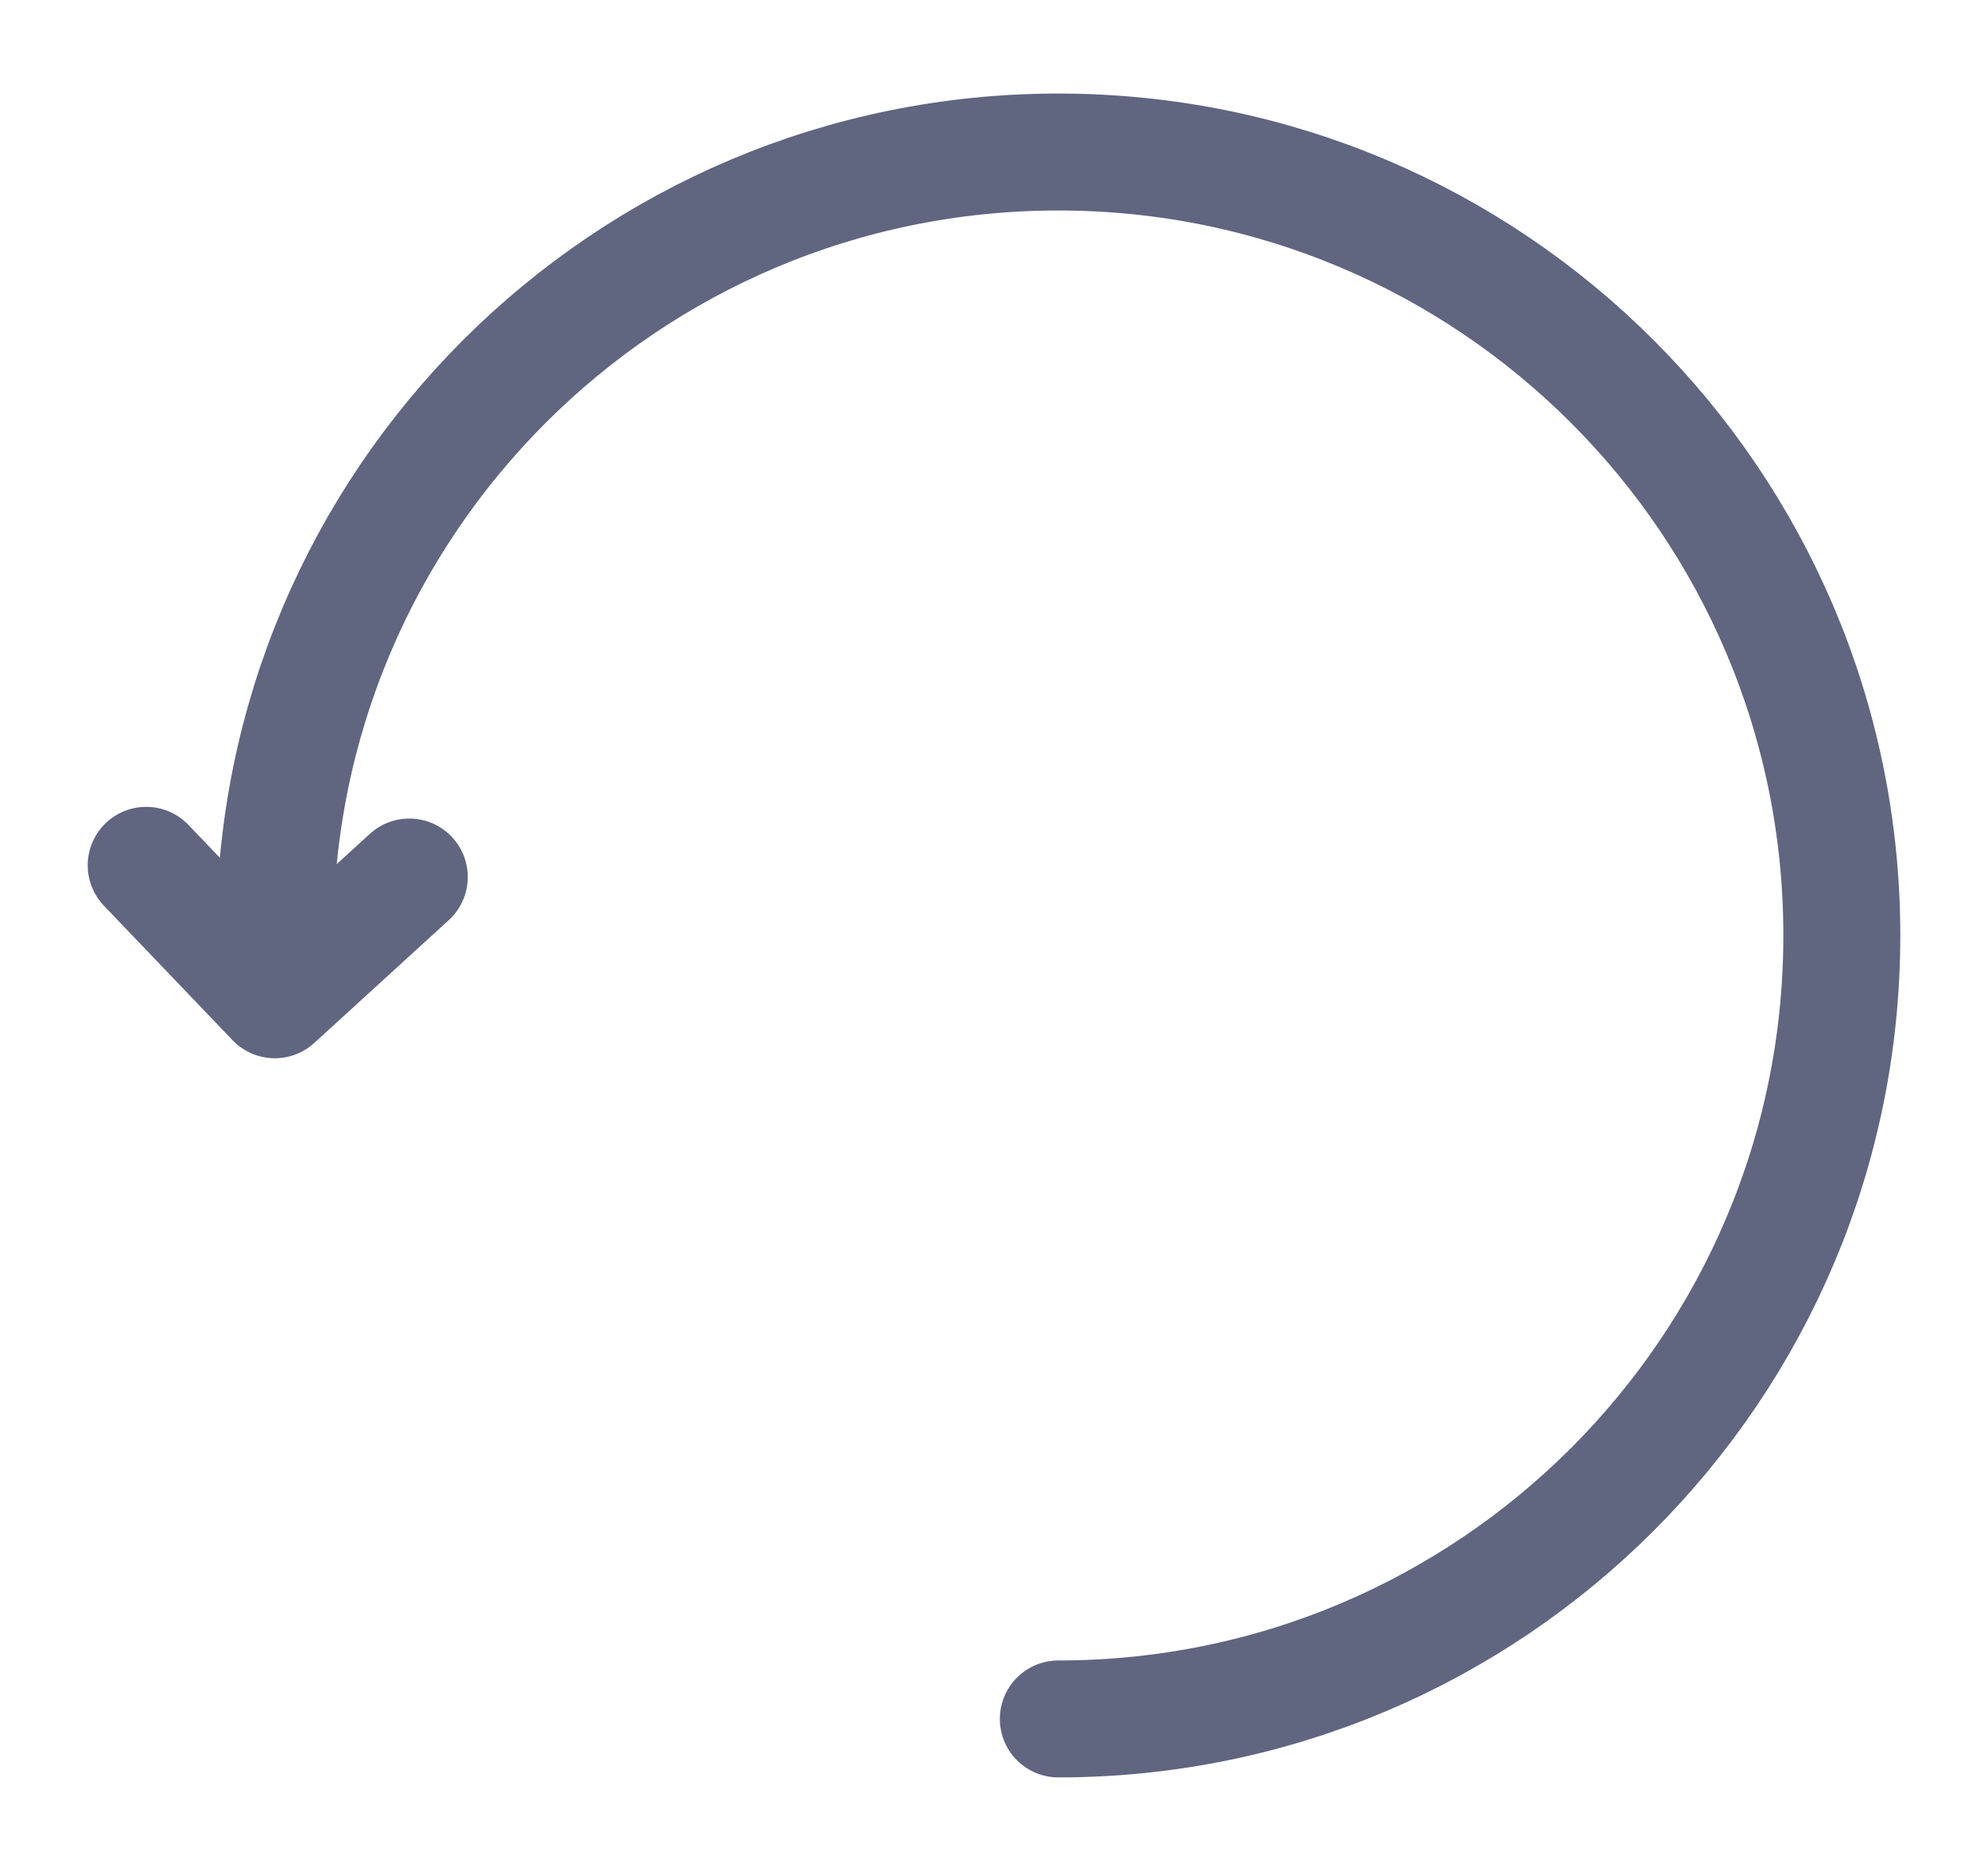 <svg width="17" height="16" viewBox="0 0 17 16" fill="none" xmlns="http://www.w3.org/2000/svg">
<path d="M9.05 14.7C12.75 14.7 15.75 11.7 15.75 8C15.75 4.3 12.75 1.3 9.05 1.3C5.35 1.3 2.35 4.3 2.35 8" stroke="#606580" stroke-miterlimit="10" stroke-linecap="round" stroke-linejoin="round"/>
<path d="M1.25 7.4L2.35 8.55L3.5 7.5" stroke="#606580" stroke-miterlimit="10" stroke-linecap="round" stroke-linejoin="round"/>
</svg>
